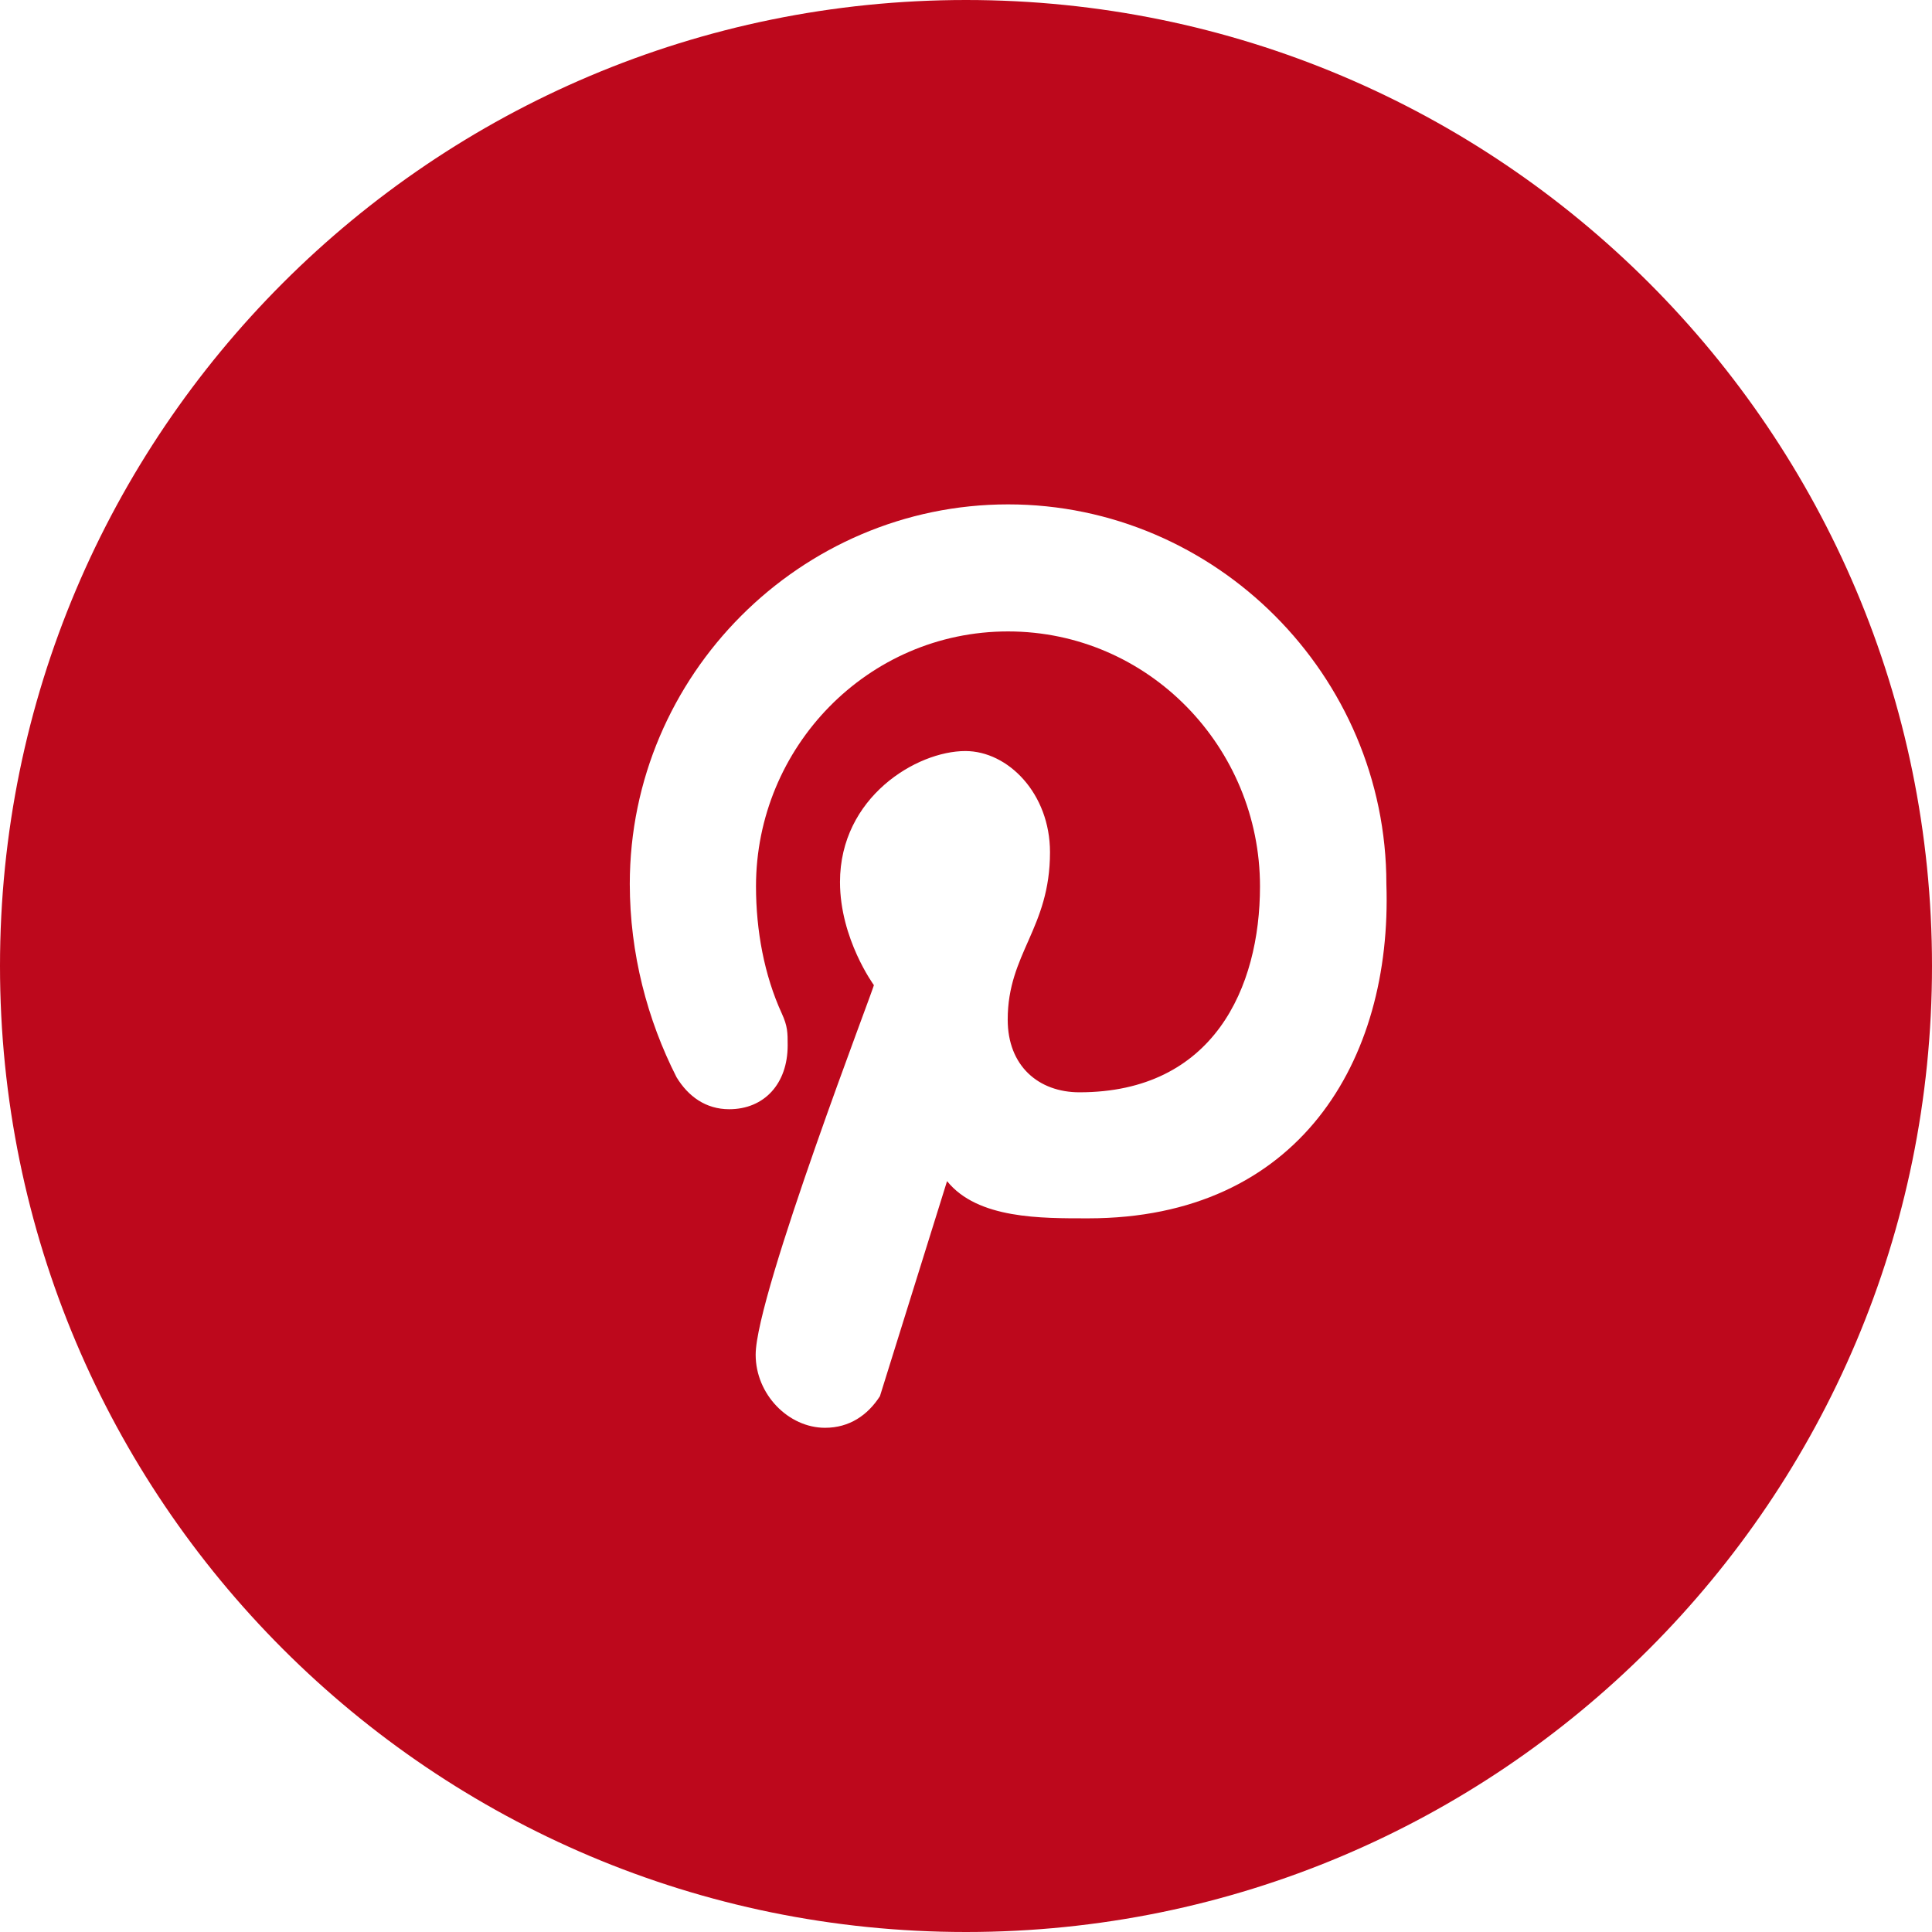 <svg xmlns="http://www.w3.org/2000/svg" width="46" height="46" viewBox="0 0 46 46"><g><g><path fill="#bd081c" d="M23 0c12.702 0 23 10.297 23 23 0 12.702-10.298 23-23 23C10.297 46 0 35.702 0 23 0 10.297 10.297 0 23 0zm10.009 21.045c0-4.97-4.068-9.036-9.007-9.036-4.94 0-9.007 4.066-9.007 9.036 0 1.656.418 3.238 1.114 4.605.278.456.696.76 1.253.76.835 0 1.392-.608 1.392-1.52 0-.303 0-.455-.14-.76-.417-.91-.614-1.973-.614-3.027 0-3.313 2.659-6.069 6-6.069s6 2.756 6 6.07c0 2.409-1.107 4.903-4.299 4.903-.971 0-1.708-.624-1.708-1.73 0-1.58 1.007-2.17 1.007-3.986 0-1.397-.998-2.409-2.015-2.409-1.162 0-2.985 1.1-2.985 3.118 0 1.355.806 2.454.806 2.454.05-.048-2.814 7.366-2.814 8.801 0 .944.78 1.74 1.652 1.74.581 0 1.017-.301 1.307-.753l1.598-5.12c.727.904 2.248.886 3.361.886 5.01 0 7.244-3.747 7.099-7.963z"/></g></g></svg>
